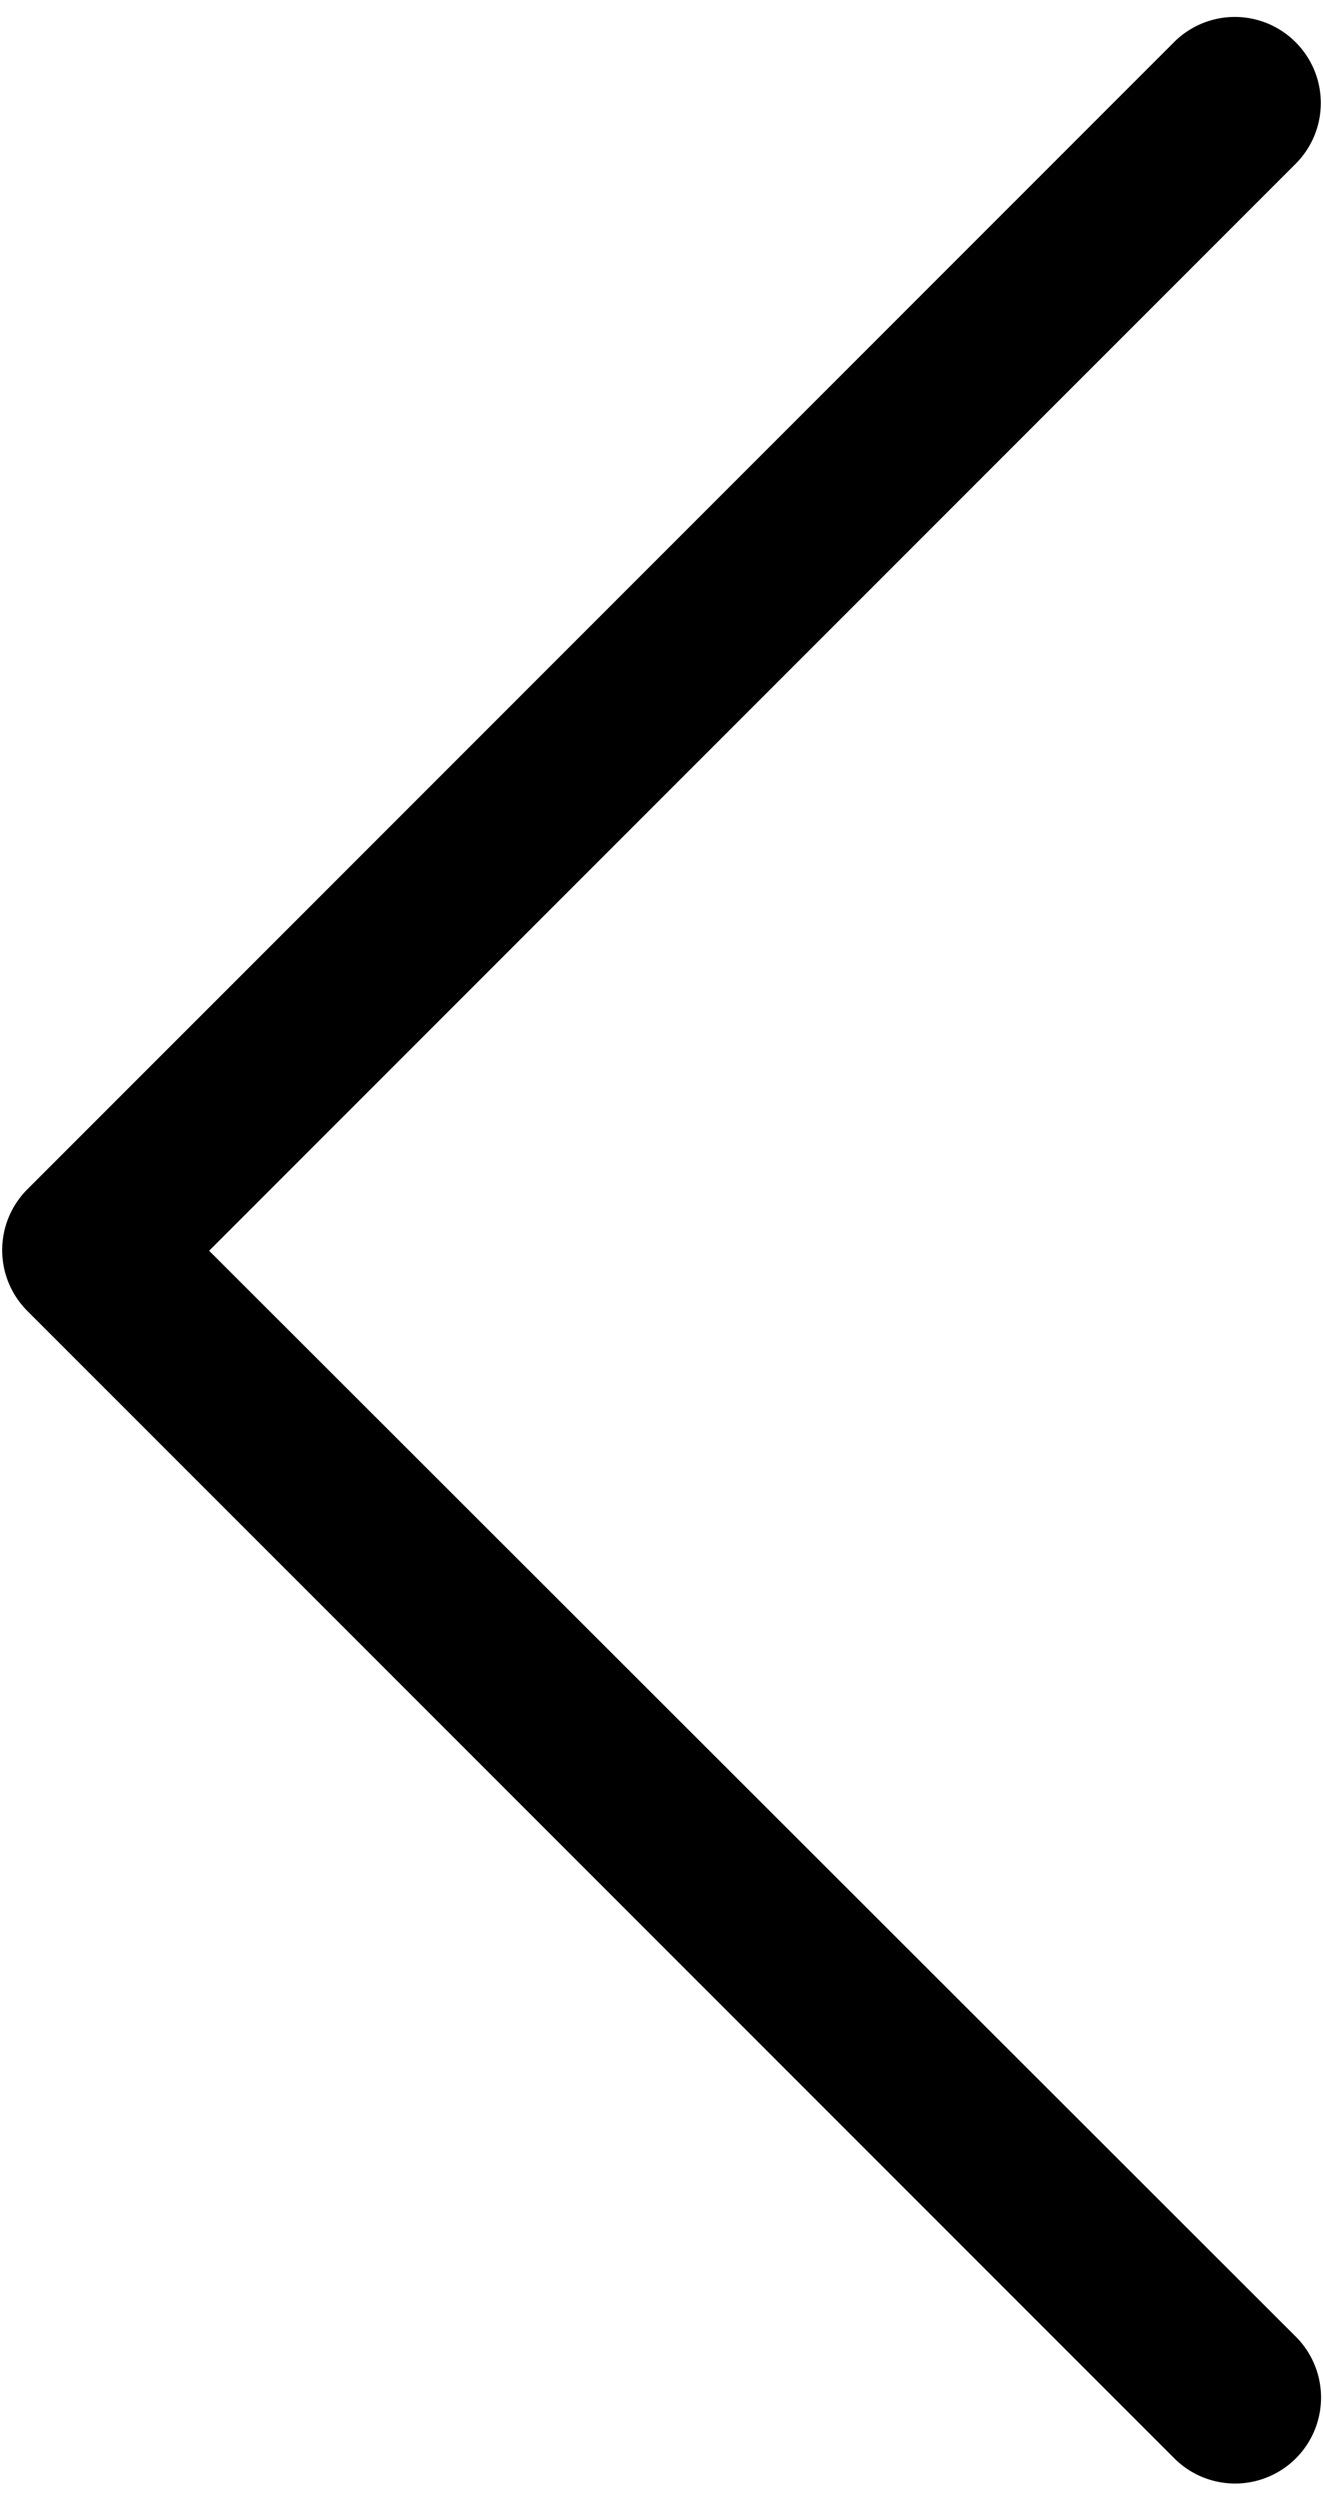 <svg version="1.1" id="Layer_1" xmlns="http://www.w3.org/2000/svg" x="0" y="0" width="27" height="51" viewBox="0 0 27 51" xml:space="preserve"><path d="M26.441 47.662a1.754 1.754 0 1 1-2.482 2.479L.559 26.743a1.755 1.755 0 0 1 0-2.483L23.959.861a1.752 1.752 0 0 1 2.482 0 1.753 1.753 0 0 1 0 2.481L4.268 25.514l22.173 22.148z"/></svg>